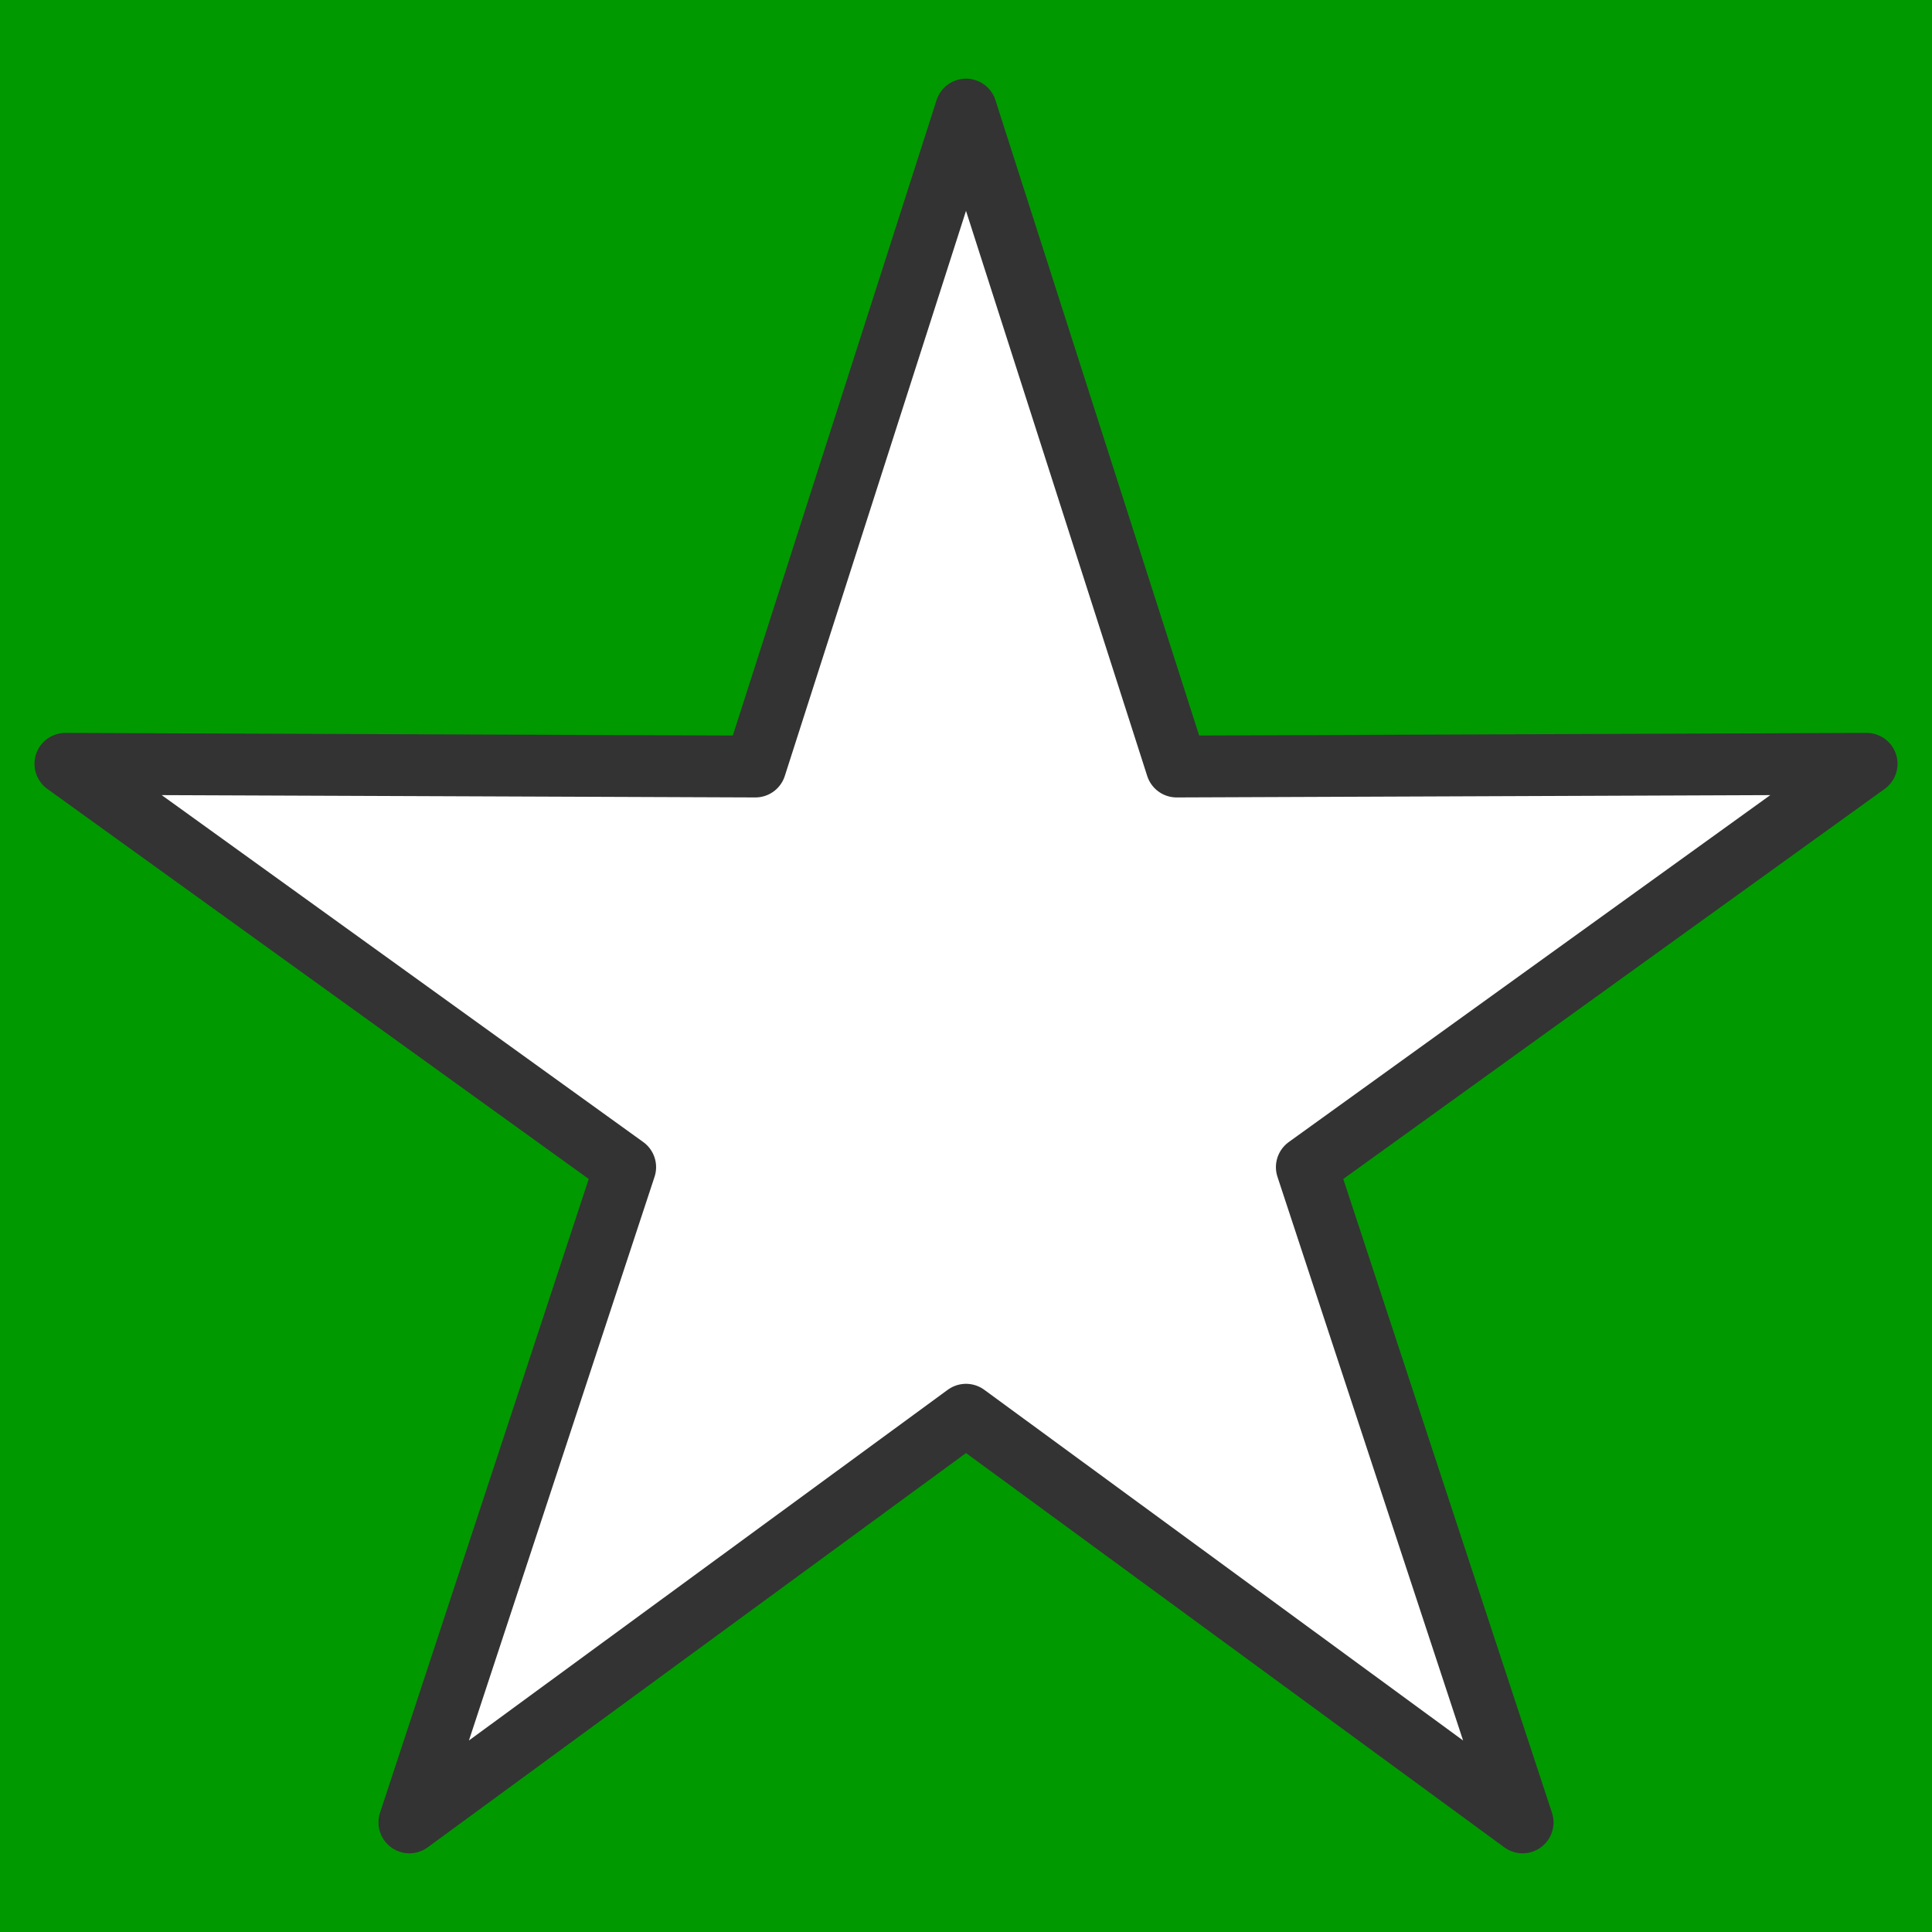<svg width="250" height="250" xmlns="http://www.w3.org/2000/svg">
  <g>
    <rect height="250" width="250" y="0" x="0" fill="#090"/>
    <path
      stroke="#333"
      stroke-linejoin="round"
      stroke-width="8px"
      fill="#fff"
      d="m125,14.181l27.257,85.007l89.281,-0.349l-72.435,52.188l27.922,84.792l-72.024,-52.753l-72.024,52.753l27.922,-84.792l-72.435,-52.188l89.281,0.349l27.257,-85.007l0,0z"/>
  </g>
</svg>
